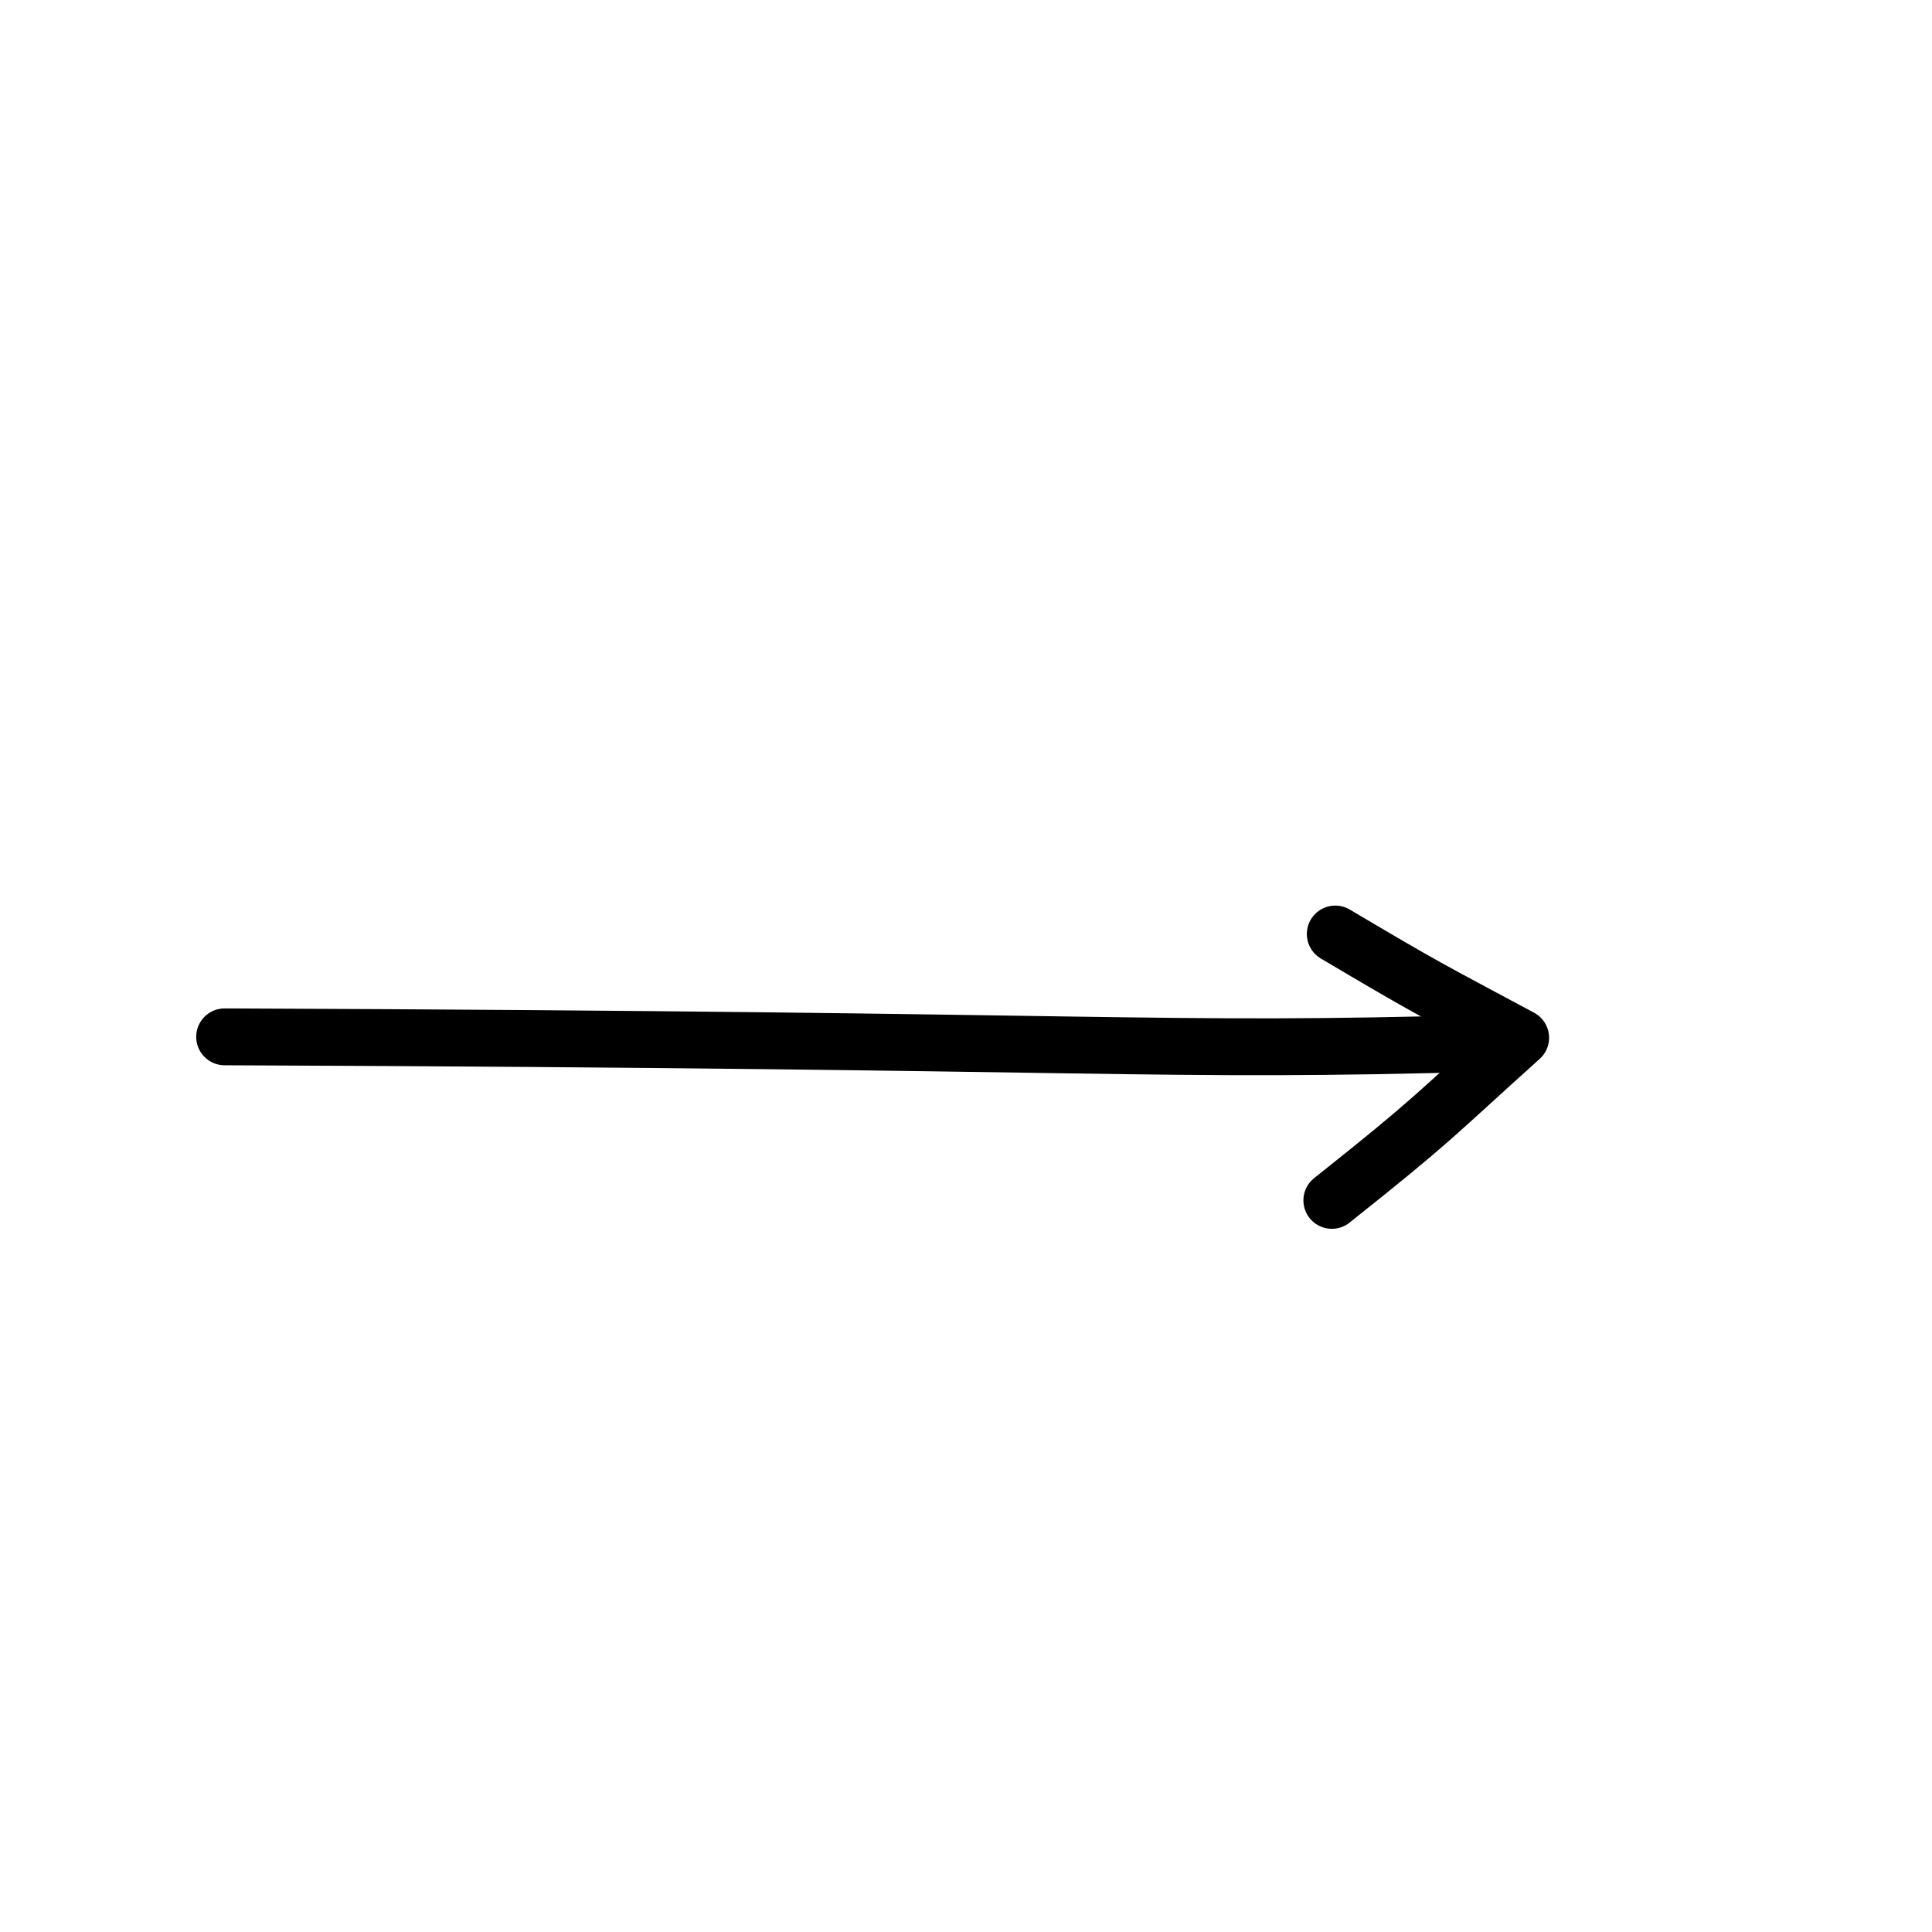 <?xml version="1.0" encoding="UTF-8" standalone="no"?><!DOCTYPE svg PUBLIC "-//W3C//DTD SVG 1.1//EN" "http://www.w3.org/Graphics/SVG/1.1/DTD/svg11.dtd"><svg width="100%" height="100%" viewBox="0 0 298 298" version="1.1" xmlns="http://www.w3.org/2000/svg" xmlns:xlink="http://www.w3.org/1999/xlink" xml:space="preserve" xmlns:serif="http://www.serif.com/" style="fill-rule:evenodd;clip-rule:evenodd;stroke-linecap:round;stroke-linejoin:round;stroke-miterlimit:1.5;"><rect id="arrow3" x="0" y="0" width="297.638" height="297.638" style="fill:none;"/><path d="M34.648,159.927c141.724,0.544 141.491,2.486 195.492,0.963" style="fill:none;stroke:#000;stroke-width:8.77px;"/><path d="M205.958,144.066c14.338,8.495 14.067,8.214 28.595,16.005c-13.693,12.306 -13.195,12.422 -29.125,25.08" style="fill:none;stroke:#000;stroke-width:8.77px;"/></svg>